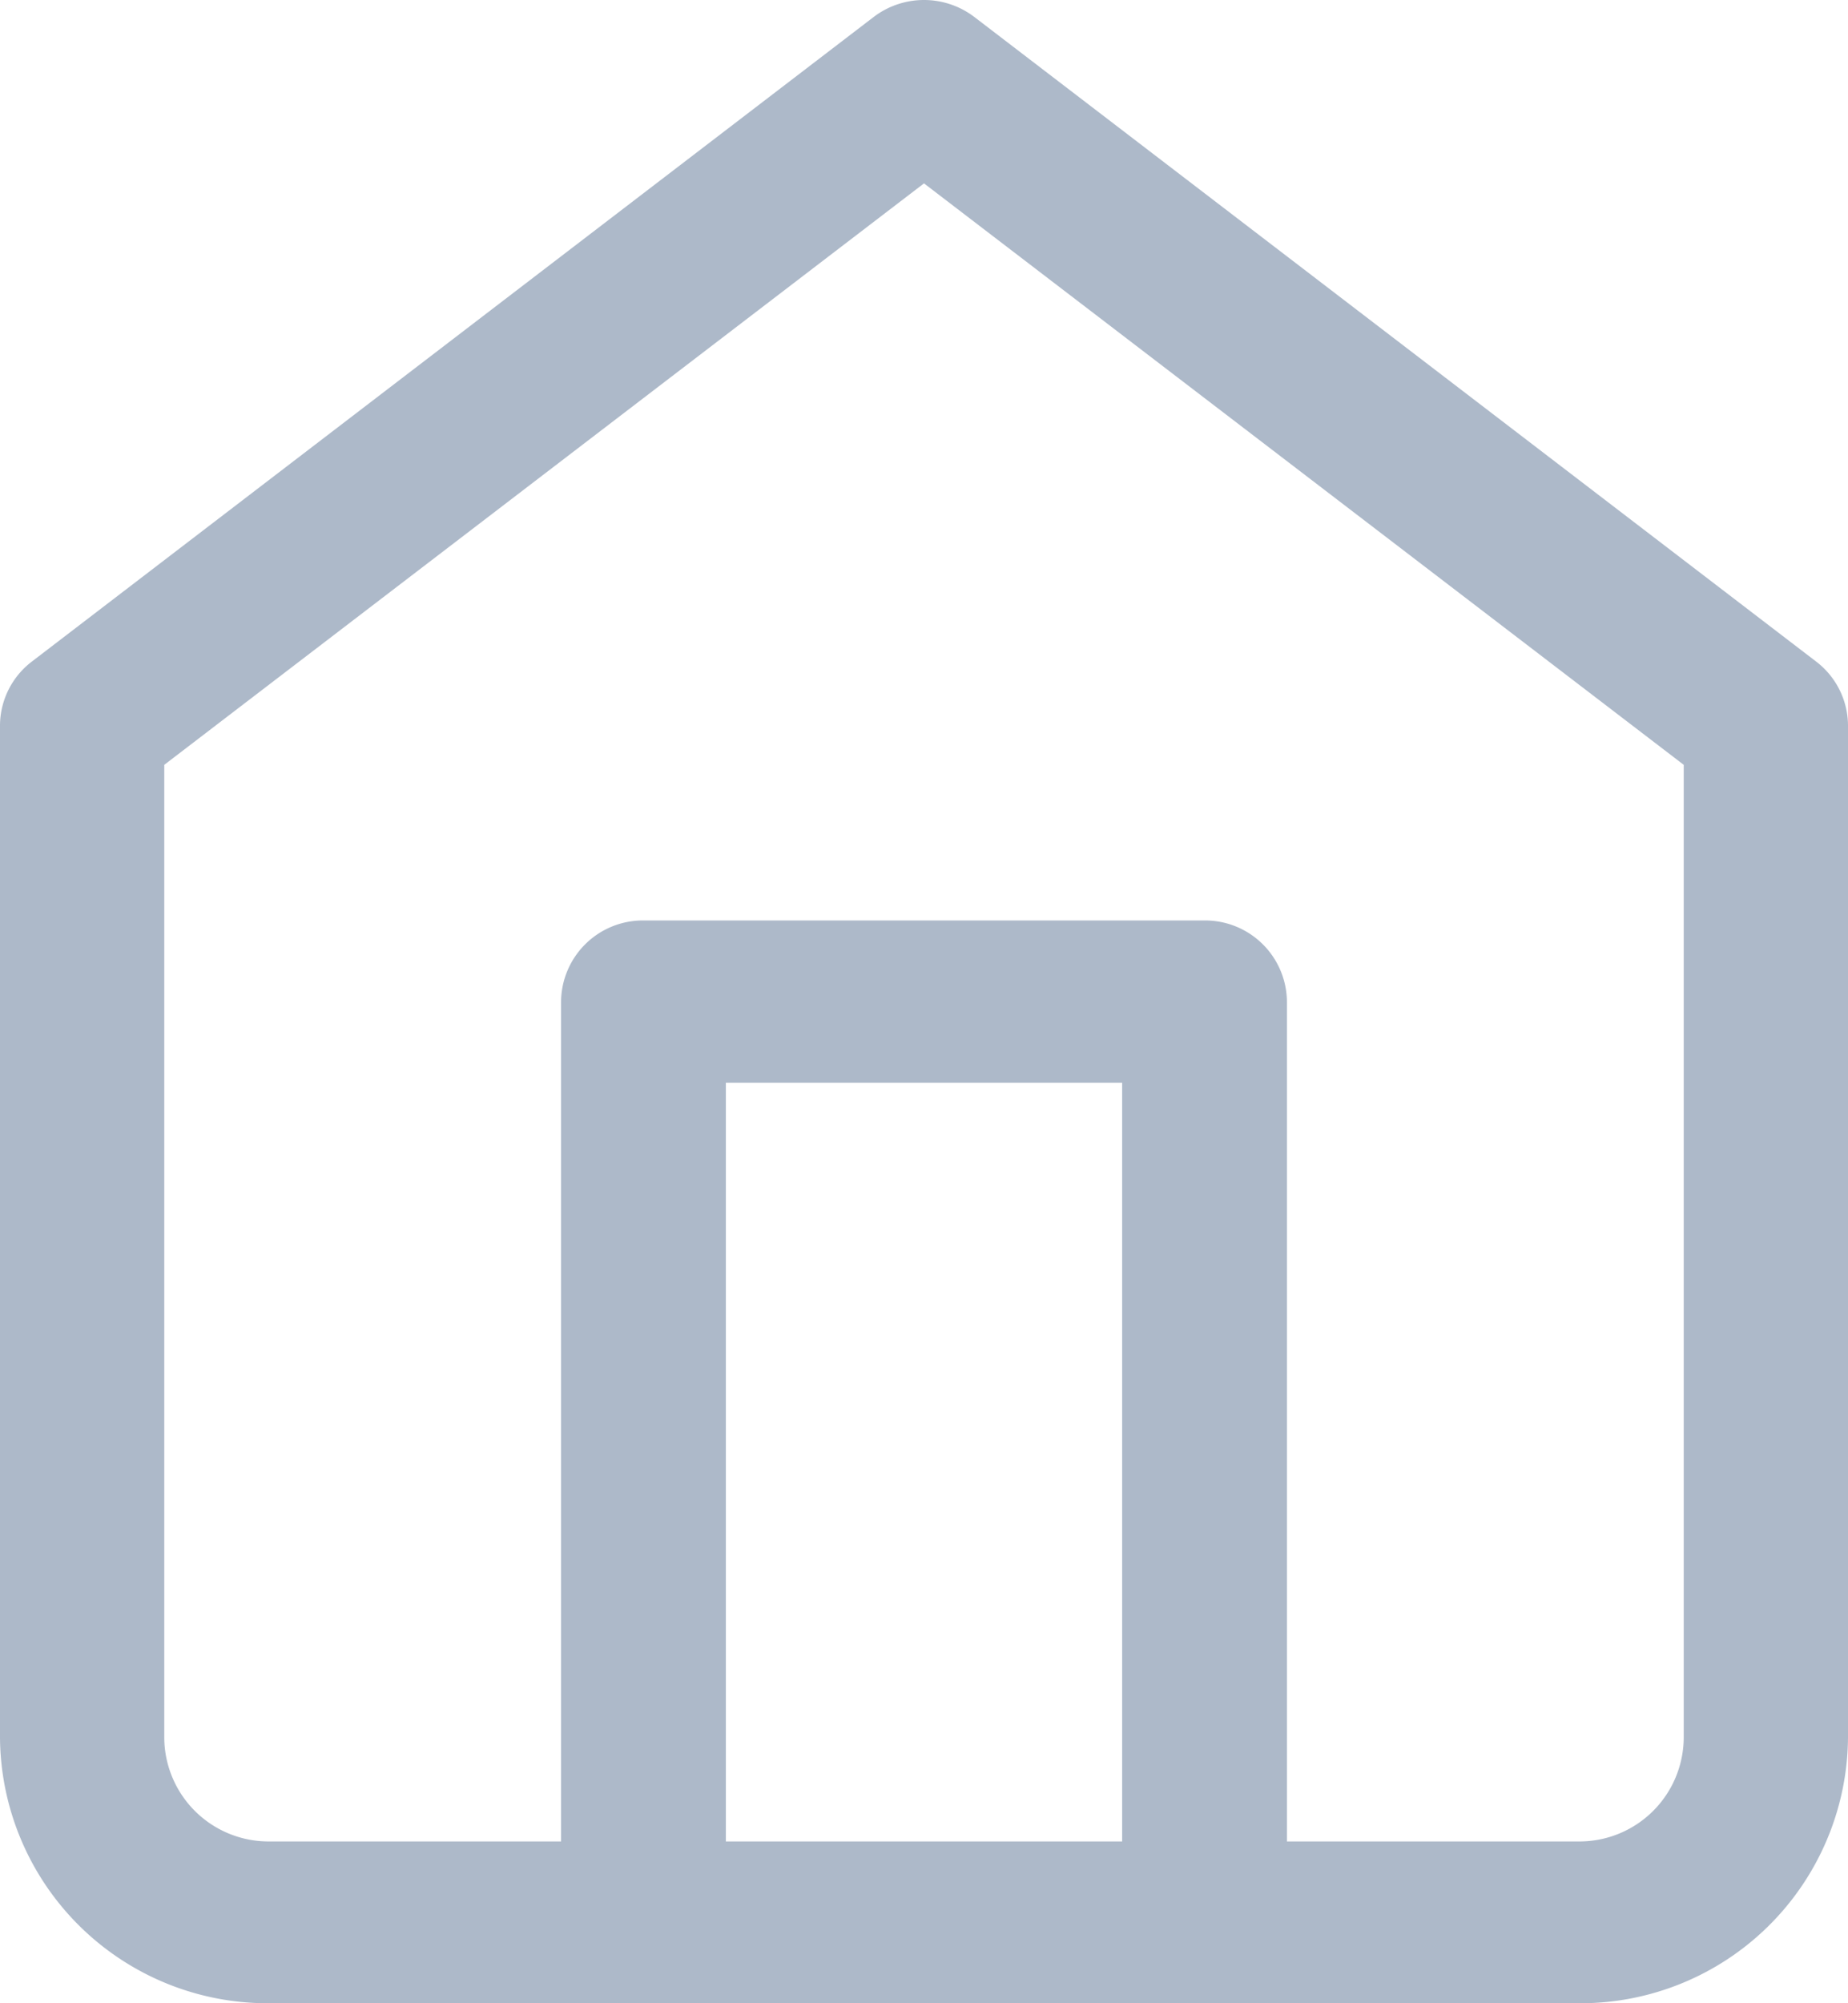 <svg xmlns="http://www.w3.org/2000/svg" width="108" height="117" viewBox="0 0 36 39">
<defs>
    <style>
      .cls-1 {
        fill: #adb9c9;
        fill-rule: evenodd;
      }
    </style>
  </defs>
  <path class="cls-1" d="M1982.75,2785h-25.5a5.212,5.212,0,0,1-5.25-5.16v-19.72a1.573,1.573,0,0,1,.62-1.24l16.4-12.55a1.62,1.62,0,0,1,1.96,0l16.4,12.55a1.573,1.573,0,0,1,.62,1.24v19.72A5.212,5.212,0,0,1,1982.75,2785Zm-16.61-3.15h7.72v-14.77h-7.72v14.77Zm18.66-20.96-14.8-11.32-14.8,11.32v18.95a2.032,2.032,0,0,0,2.05,2.01h5.68V2765.5a1.594,1.594,0,0,1,1.6-1.58h10.94a1.594,1.594,0,0,1,1.6,1.58v16.35h5.68a2.032,2.032,0,0,0,2.05-2.01v-18.95Z" transform="translate(-1952 -2746)"/>
</svg>
